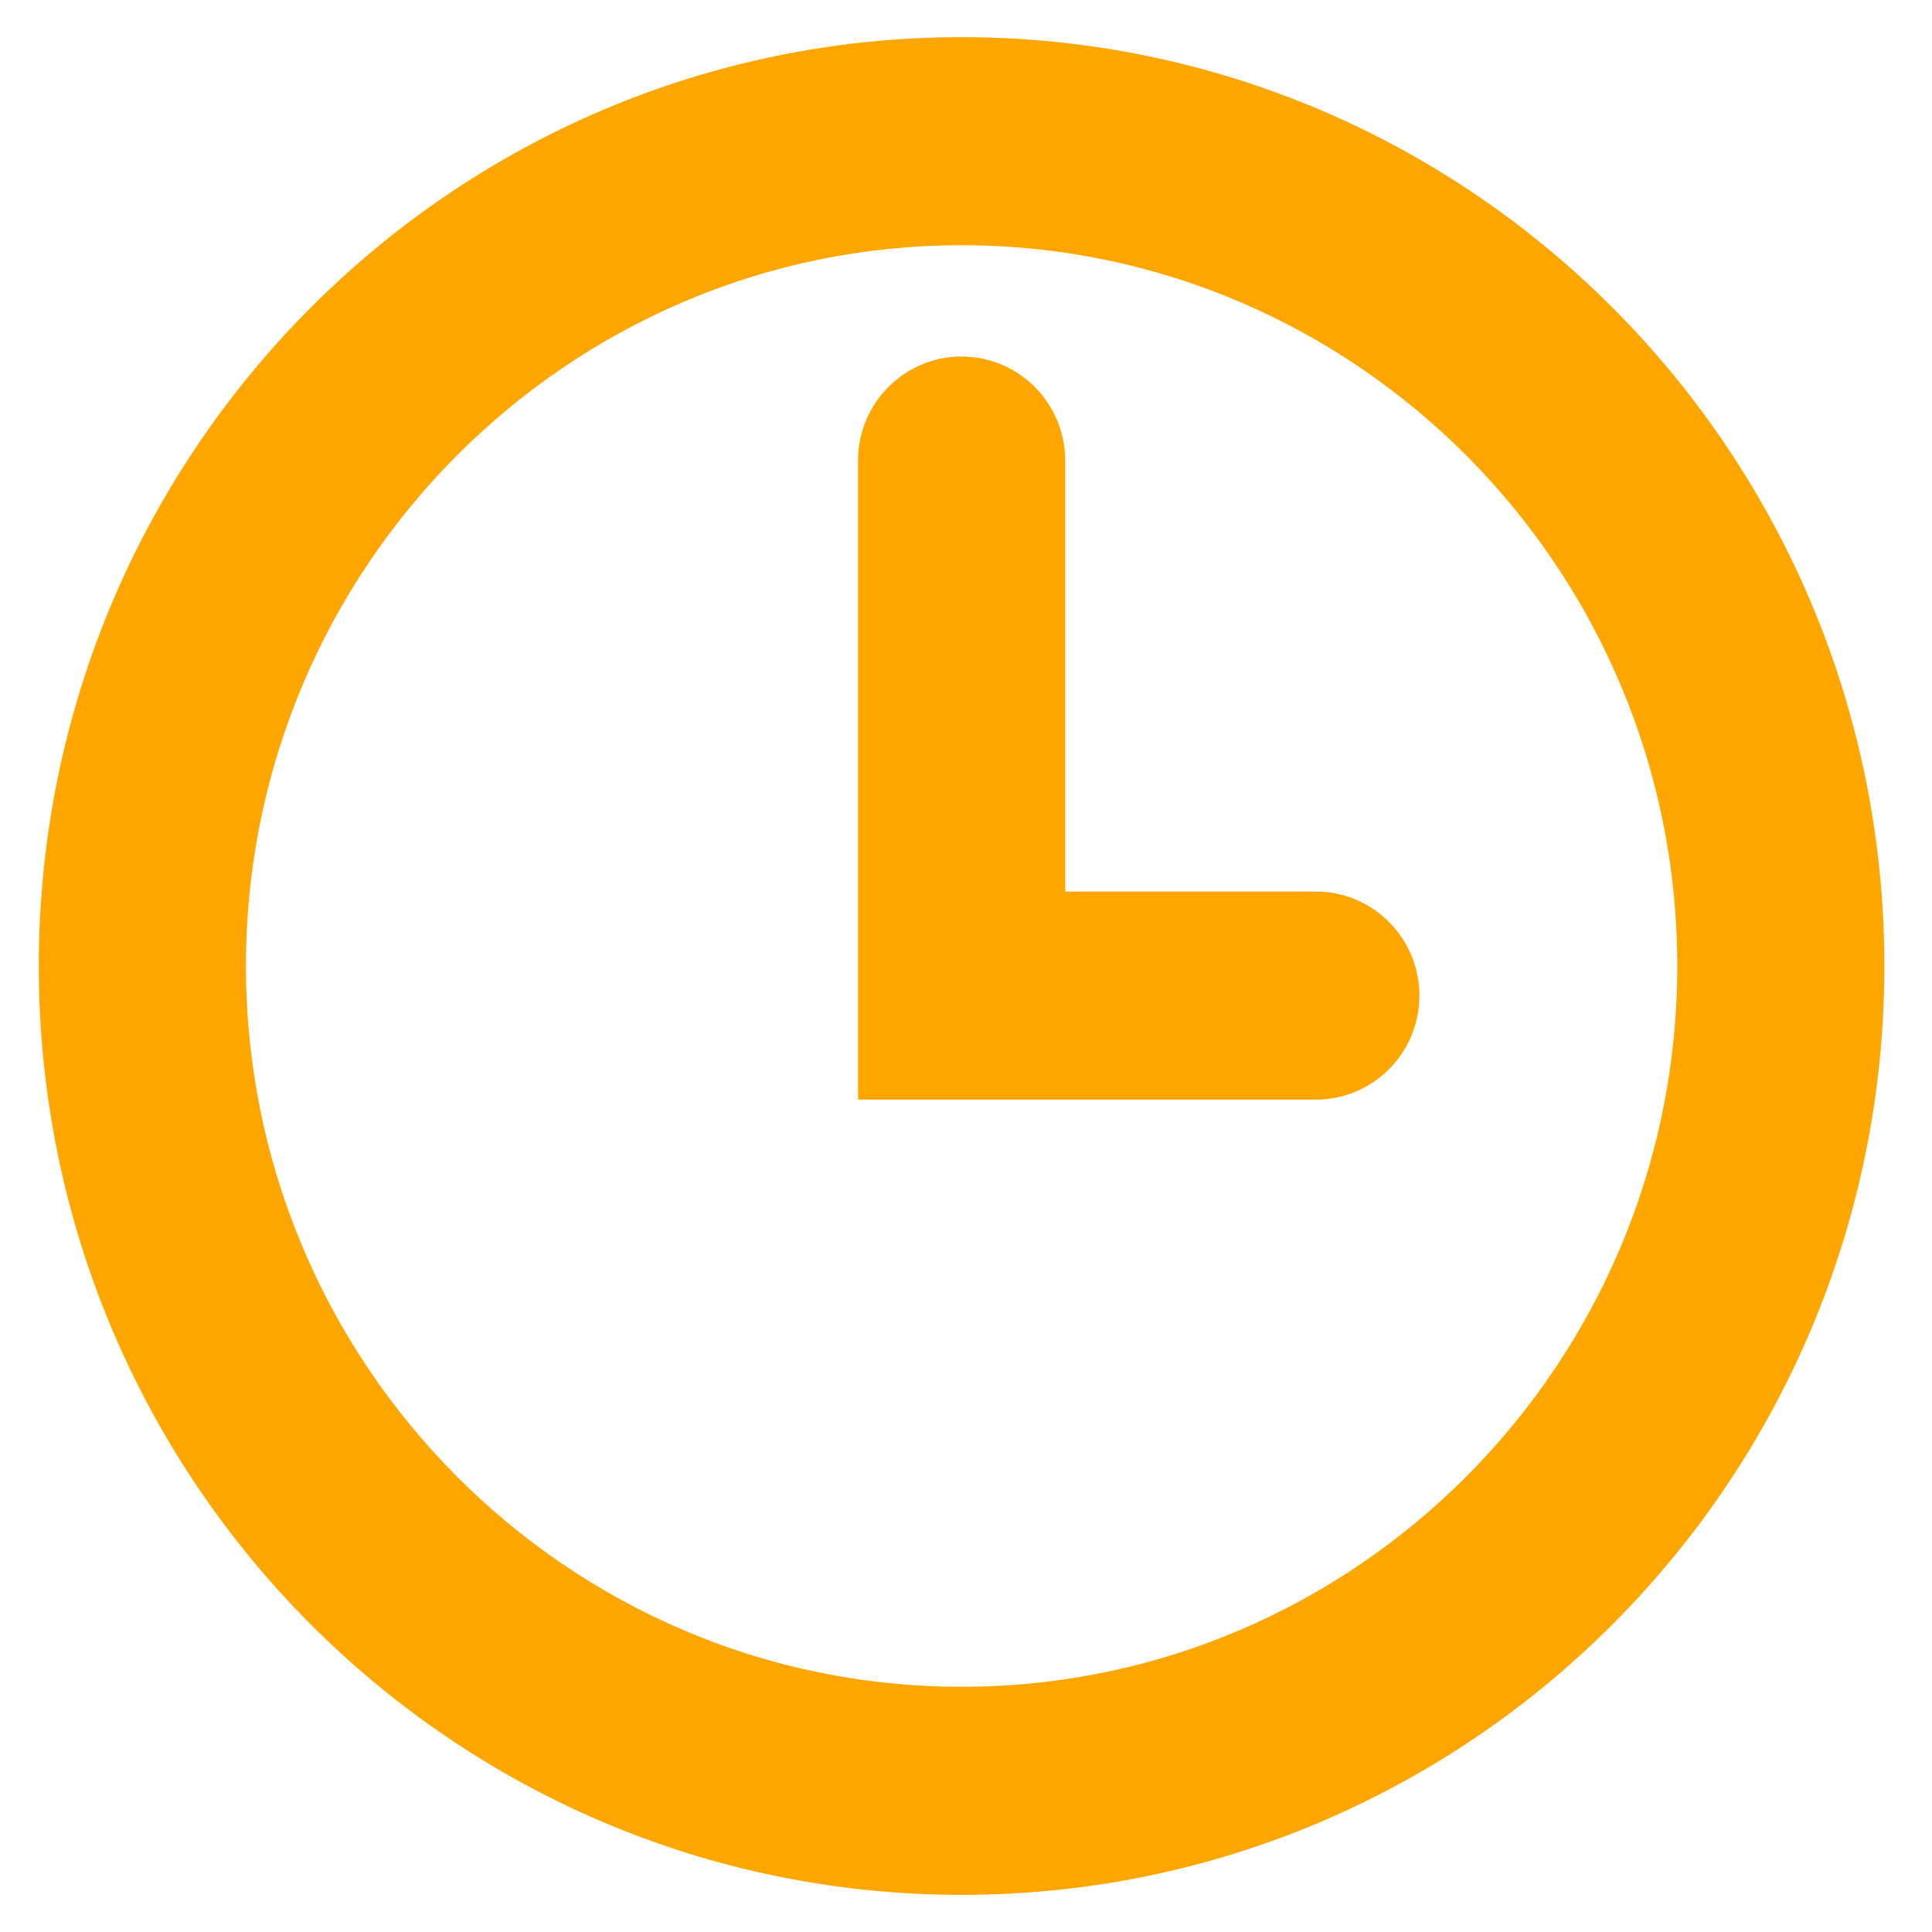 <?xml version="1.0" encoding="UTF-8"?>
<svg width="26px" height="26px" viewBox="0 0 26 26" version="1.1" xmlns="http://www.w3.org/2000/svg" xmlns:xlink="http://www.w3.org/1999/xlink">
    <!-- Generator: sketchtool 49.1 (51147) - http://www.bohemiancoding.com/sketch -->
    <title>65674AF2-BBC7-4F19-BB04-85E2571F1419</title>
    <desc>Created with sketchtool.</desc>
    <defs></defs>
    <g id="Page-1" stroke="none" stroke-width="1" fill="none" fill-rule="evenodd">
        <g id="百万提示-copy" transform="translate(-96, -257)" fill="#FFA600" fill-rule="nonzero" stroke="#FFA600">
            <g id="Group-2" transform="translate(109, 270) scale(-1, 1) translate(-109, -270) translate(97, 258)">
                <path d="M12.059,0 C5.475,0 0.141,5.374 0.141,12 C0.141,18.626 5.475,24 12.059,24 C18.641,24 23.978,18.626 23.978,12 C23.978,5.374 18.641,0 12.059,0 Z M12.059,22.2 C6.474,22.2 1.928,17.626 1.928,12 C1.928,6.374 6.474,1.8 12.059,1.8 C17.644,1.8 22.19,6.374 22.19,12 C22.19,17.626 17.644,22.2 12.059,22.2 Z" id="Shape"></path>
                <path d="M12.059,4.298 C11.566,4.298 11.165,4.702 11.165,5.198 L11.165,11.498 L7.292,11.498 C6.798,11.498 6.398,11.902 6.398,12.398 C6.398,12.895 6.798,13.298 7.292,13.298 L11.165,13.298 L12.953,13.298 L12.953,11.498 L12.953,5.198 C12.953,4.702 12.553,4.298 12.059,4.298 Z" id="Shape"></path>
            </g>
        </g>
    </g>
</svg>